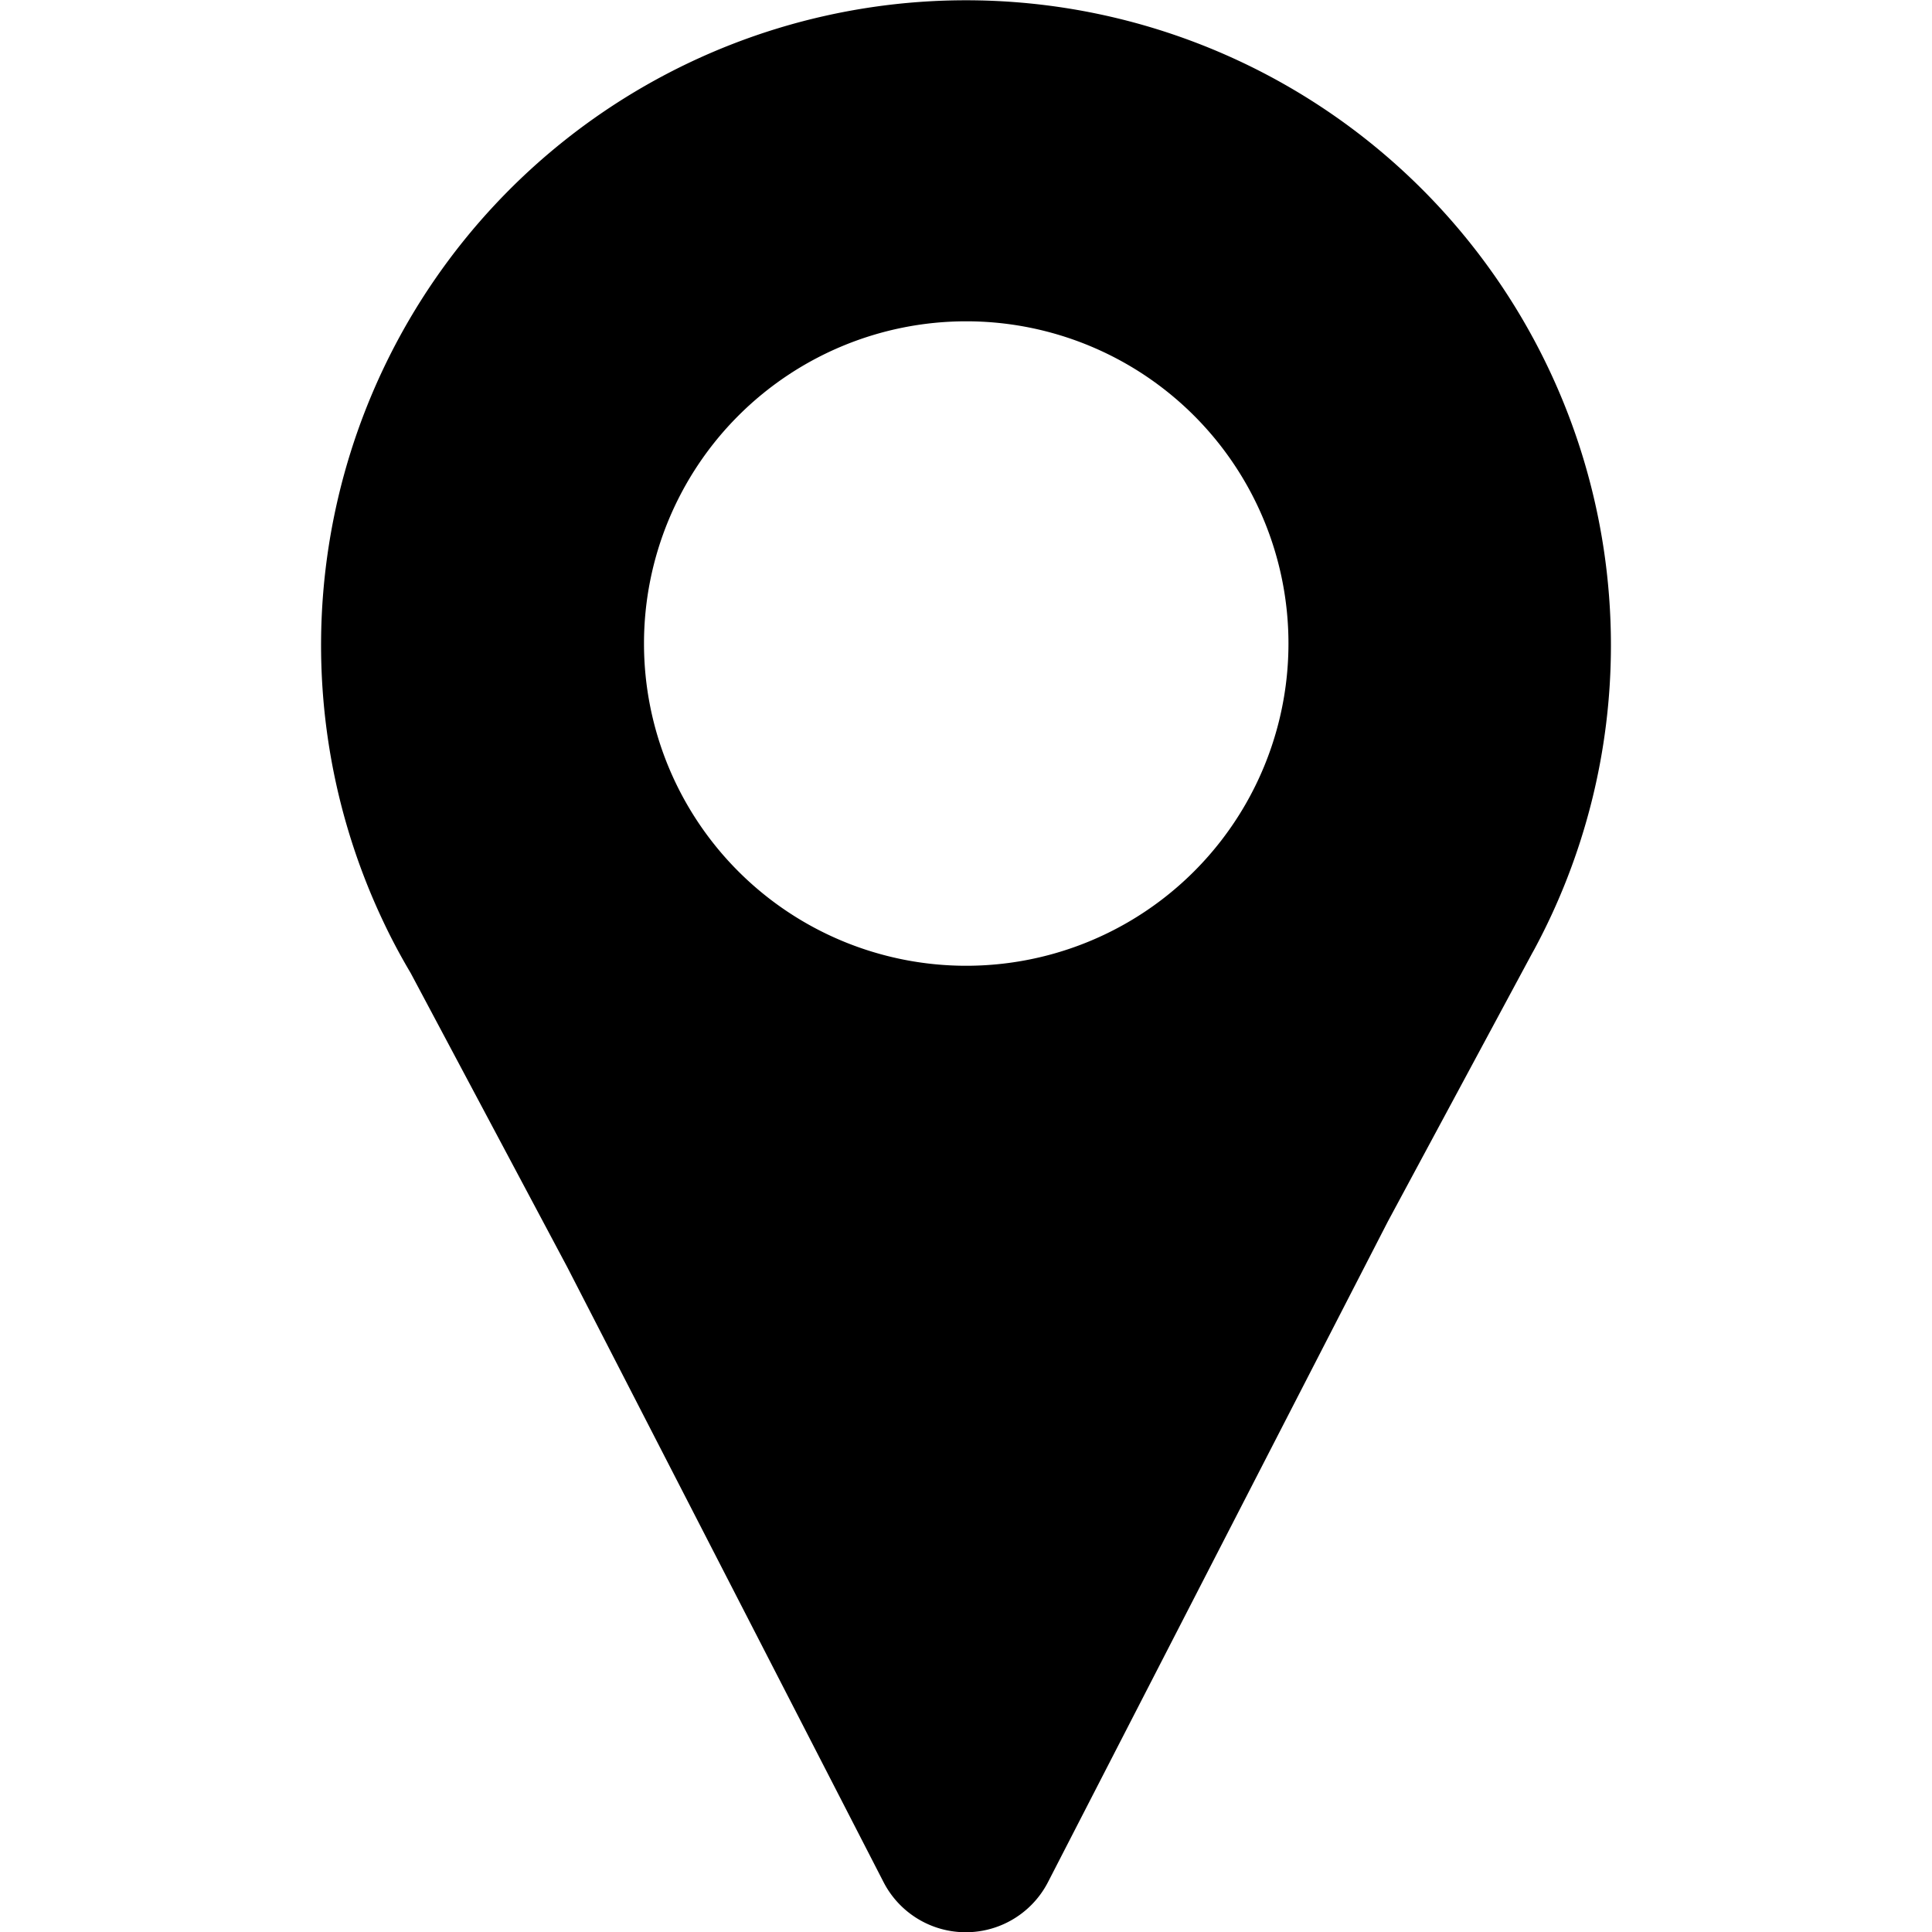 <svg xmlns="http://www.w3.org/2000/svg" viewBox="0 0 167.1 167.1"><g id="Layer_1" data-name="Layer 1"><path d="M139.33,55.78A55.78,55.78,0,1,0,33.11,79.62h0l0,0c.73,1.56,1.54,3.07,2.41,4.54l13.55,25.45,27.32,53.12a8,8,0,0,0,14.28,0l29.36-57.07h0l12.48-23.2.19-.34h0A55.47,55.47,0,0,0,139.33,55.78ZM83.57,83.53a27.87,27.87,0,1,1,27.87-27.87A27.87,27.87,0,0,1,83.57,83.53Z"/></g></svg>